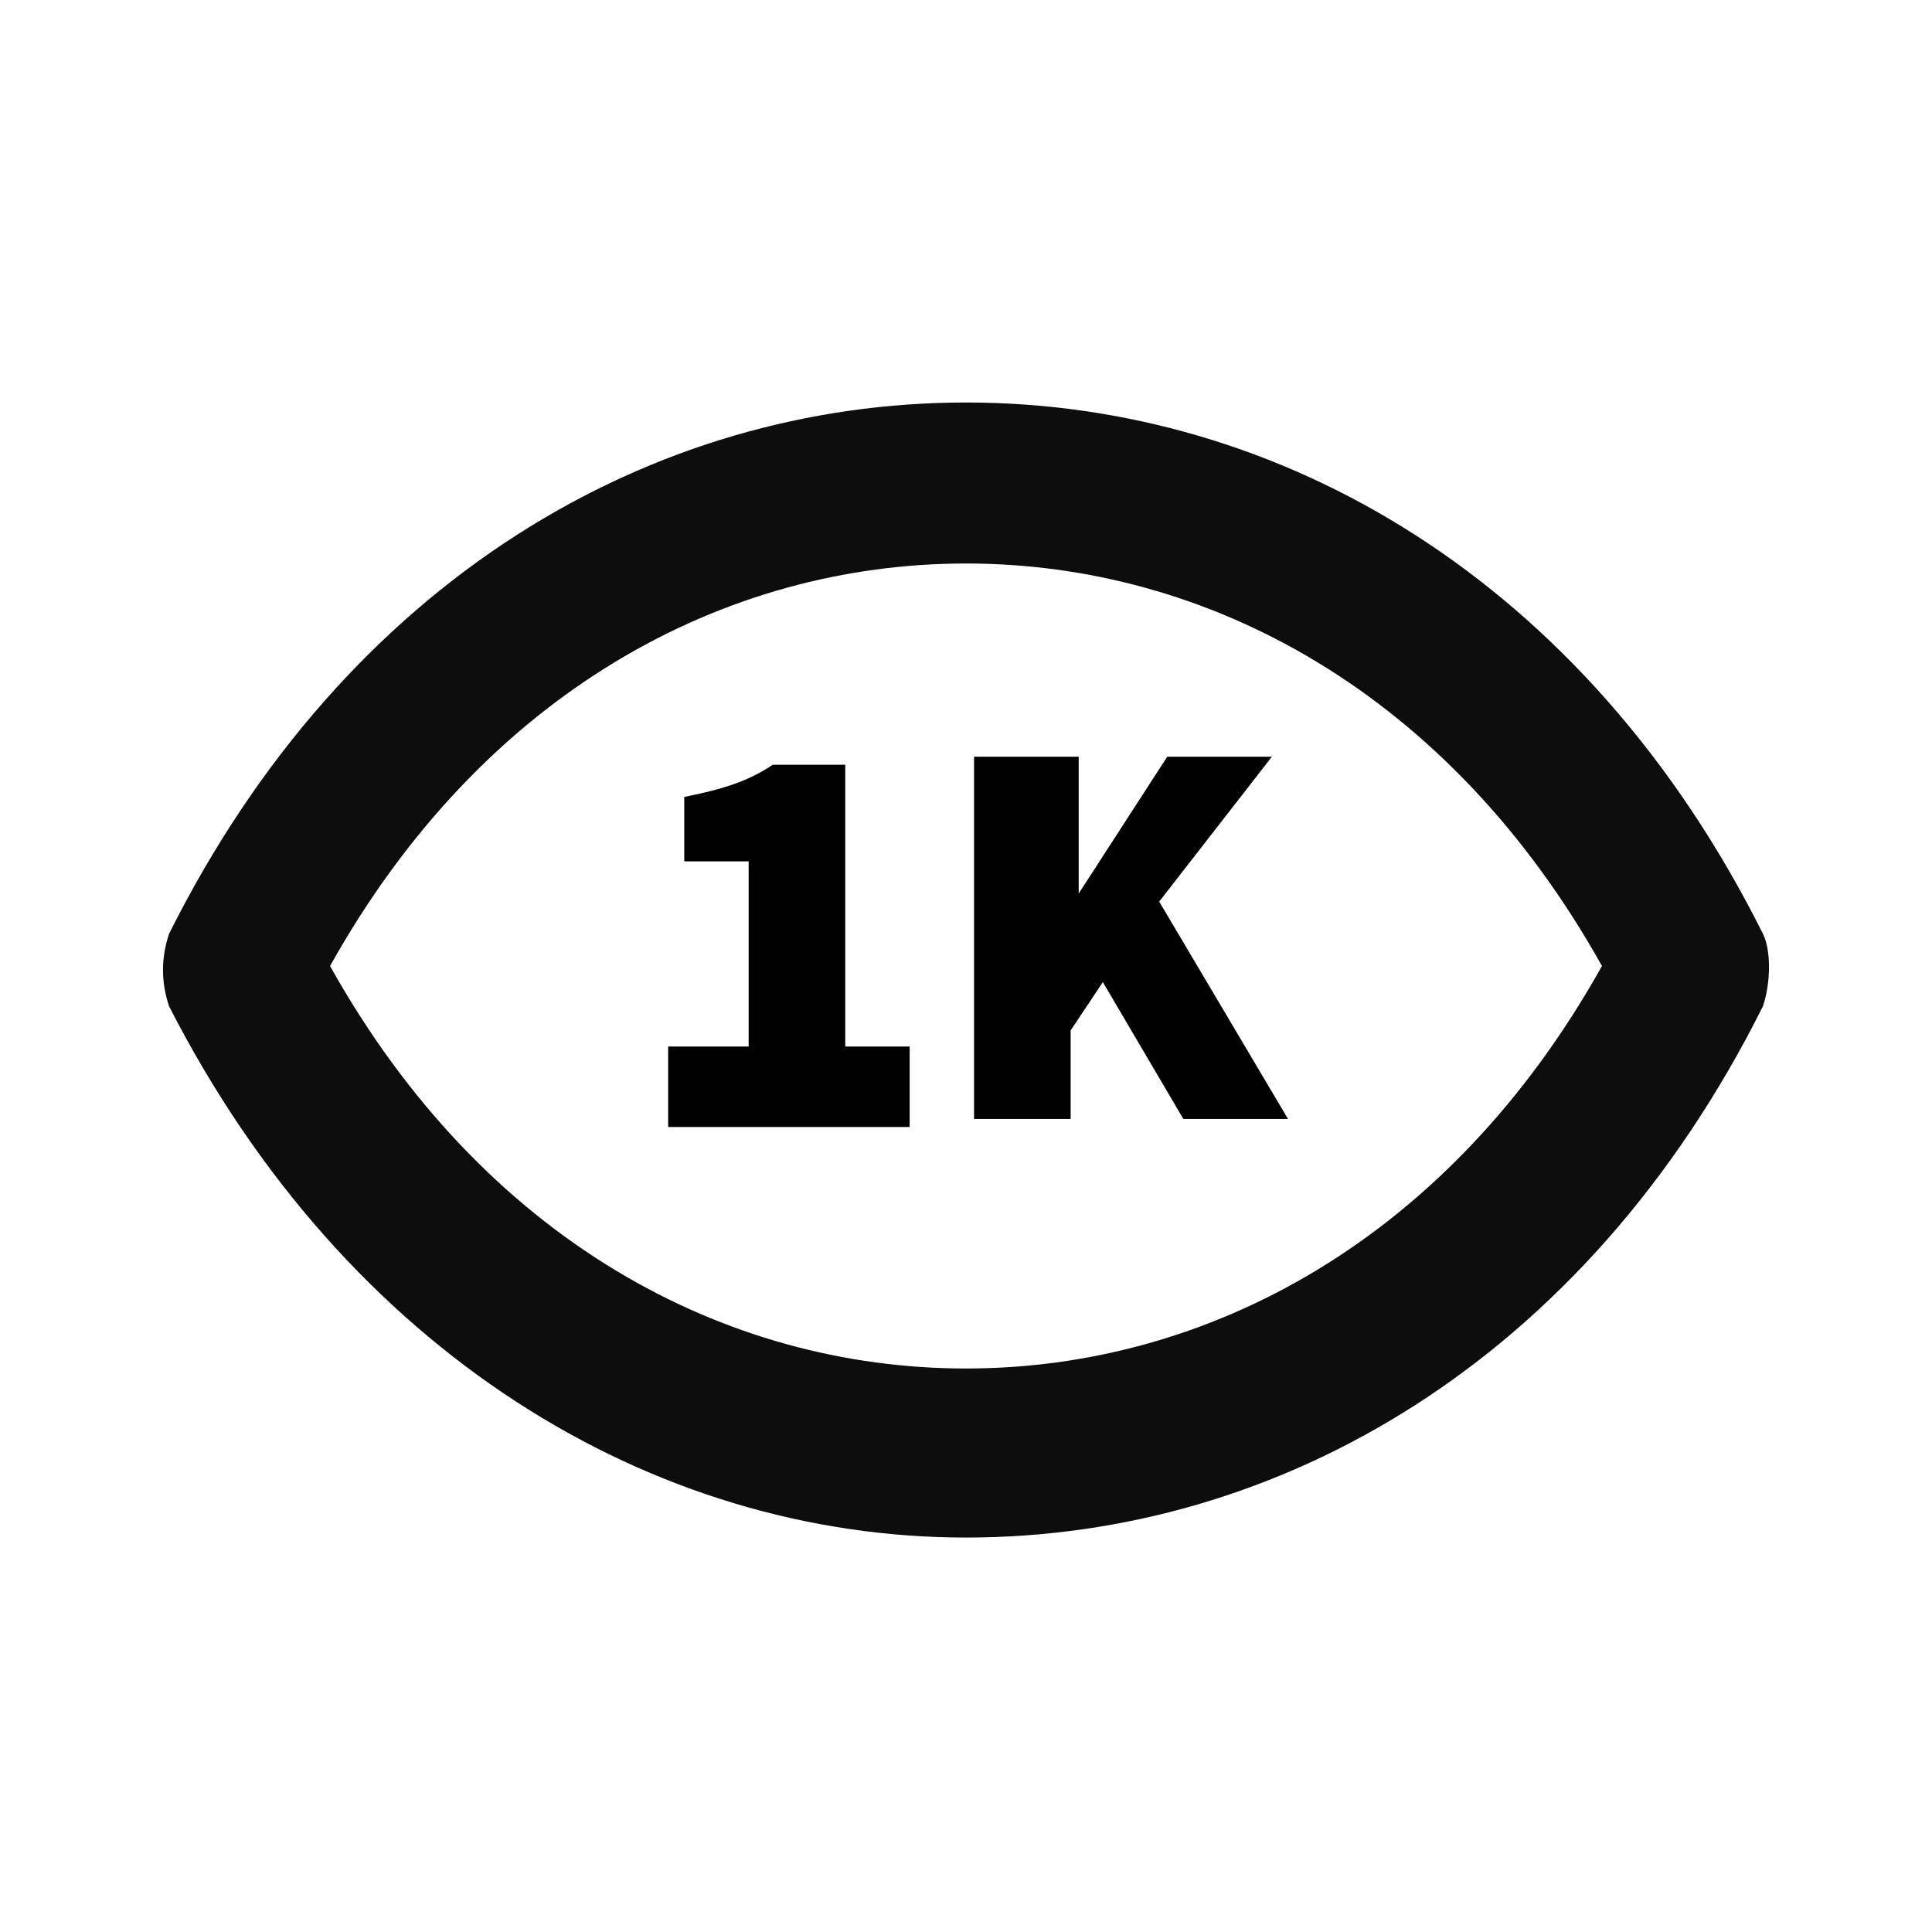 <?xml version="1.0" encoding="utf-8"?>
<!-- Generator: Adobe Illustrator 26.0.1, SVG Export Plug-In . SVG Version: 6.00 Build 0)  -->
<svg version="1.1" id="Layer_1" xmlns="http://www.w3.org/2000/svg" xmlns:xlink="http://www.w3.org/1999/xlink" x="0px" y="0px"
	 viewBox="0 0 24 24" style="enable-background:new 0 0 24 24;" xml:space="preserve">
<style type="text/css">
	.st0{fill:#0D0D0D;}
</style>
<path class="st0" d="M21.9,11.6C19.7,7.2,15.9,5,12,5s-7.7,2.2-9.9,6.6c-0.1,0.3-0.1,0.6,0,0.9c2.2,4.3,6,6.6,9.9,6.6
	s7.7-2.2,9.9-6.6C22,12.2,22,11.8,21.9,11.6z M12,17c-3,0-6-1.6-7.9-5C6,8.6,9,7,12,7s6,1.6,7.9,5C18,15.4,15,17,12,17z"/>
<g>
	<g>
		<path d="M8.3,13h1v-2.3H8.5V9.9C9,9.8,9.3,9.7,9.6,9.5h0.9V13h0.8v1H8.3V13z"/>
		<path d="M12.2,9.4h1.2v1.7h0l1.1-1.7h1.3l-1.4,1.8l1.6,2.7h-1.3l-1-1.7l-0.4,0.6v1.1h-1.2V9.4z"/>
	</g>
</g>
</svg>
